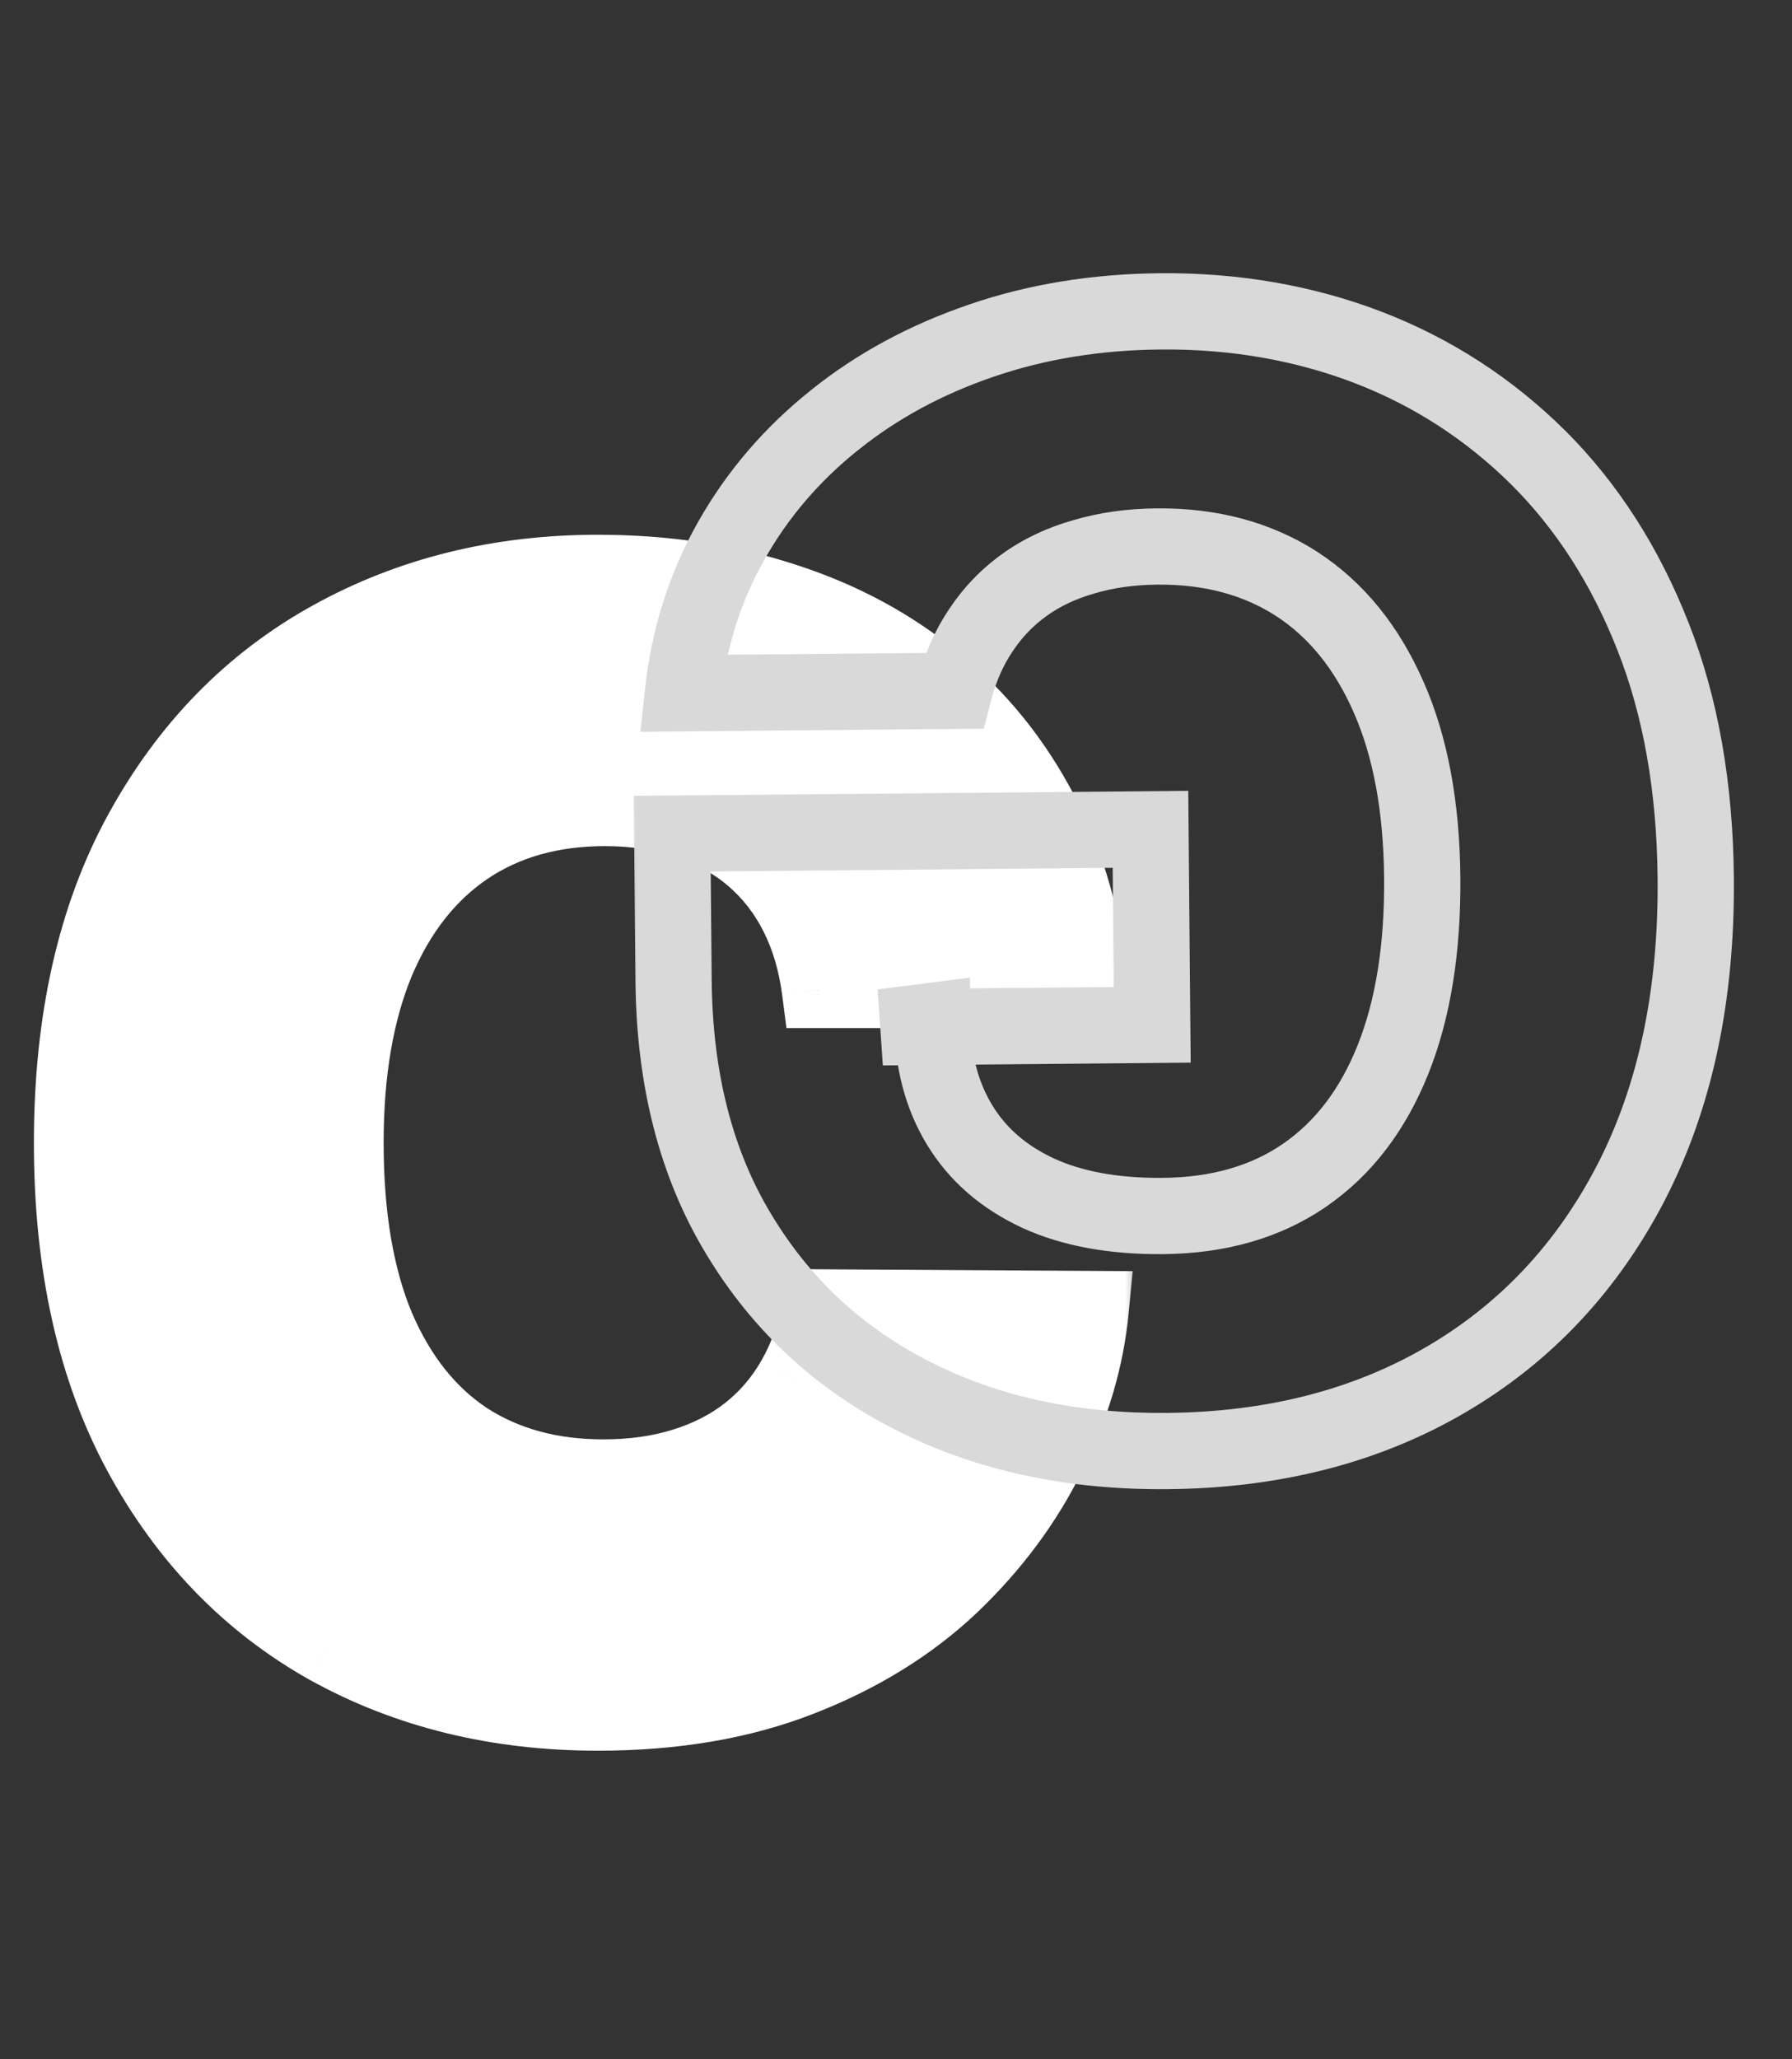 <svg width="47" height="54" viewBox="0 0 47 54" fill="none" xmlns="http://www.w3.org/2000/svg">
<rect x="0" y="0" width="47" height="54" fill="#333333" stroke="none"/>
<mask id="path-1-outside-1_540_279" maskUnits="userSpaceOnUse" x="0" y="13.512" width="30" height="33" fill="black">
<rect fill="white" y="13.512" width="30" height="33"/>
<path d="M28.608 25.961H21.506C21.411 25.231 21.217 24.573 20.923 23.986C20.63 23.399 20.241 22.897 19.759 22.48C19.276 22.064 18.703 21.747 18.04 21.529C17.386 21.302 16.662 21.188 15.867 21.188C14.456 21.188 13.239 21.534 12.216 22.225C11.203 22.916 10.421 23.915 9.872 25.222C9.332 26.529 9.062 28.11 9.062 29.966C9.062 31.898 9.337 33.517 9.886 34.824C10.445 36.122 11.226 37.102 12.23 37.765C13.243 38.418 14.441 38.745 15.824 38.745C16.6 38.745 17.306 38.645 17.94 38.446C18.584 38.248 19.148 37.959 19.631 37.58C20.123 37.192 20.526 36.723 20.838 36.174C21.16 35.615 21.383 34.985 21.506 34.284L28.608 34.327C28.485 35.615 28.111 36.884 27.486 38.134C26.87 39.384 26.023 40.525 24.943 41.557C23.864 42.58 22.547 43.394 20.994 44C19.451 44.606 17.68 44.909 15.682 44.909C13.049 44.909 10.691 44.332 8.608 43.176C6.534 42.012 4.896 40.317 3.693 38.091C2.491 35.866 1.889 33.158 1.889 29.966C1.889 26.765 2.5 24.052 3.722 21.827C4.943 19.602 6.596 17.911 8.679 16.756C10.762 15.601 13.097 15.023 15.682 15.023C17.443 15.023 19.072 15.269 20.568 15.762C22.064 16.245 23.381 16.955 24.517 17.892C25.653 18.82 26.577 19.962 27.287 21.316C27.997 22.67 28.438 24.218 28.608 25.961Z"/>
</mask>
<path d="M28.608 25.961H21.506C21.411 25.231 21.217 24.573 20.923 23.986C20.63 23.399 20.241 22.897 19.759 22.48C19.276 22.064 18.703 21.747 18.04 21.529C17.386 21.302 16.662 21.188 15.867 21.188C14.456 21.188 13.239 21.534 12.216 22.225C11.203 22.916 10.421 23.915 9.872 25.222C9.332 26.529 9.062 28.11 9.062 29.966C9.062 31.898 9.337 33.517 9.886 34.824C10.445 36.122 11.226 37.102 12.23 37.765C13.243 38.418 14.441 38.745 15.824 38.745C16.6 38.745 17.306 38.645 17.94 38.446C18.584 38.248 19.148 37.959 19.631 37.58C20.123 37.192 20.526 36.723 20.838 36.174C21.16 35.615 21.383 34.985 21.506 34.284L28.608 34.327C28.485 35.615 28.111 36.884 27.486 38.134C26.87 39.384 26.023 40.525 24.943 41.557C23.864 42.58 22.547 43.394 20.994 44C19.451 44.606 17.68 44.909 15.682 44.909C13.049 44.909 10.691 44.332 8.608 43.176C6.534 42.012 4.896 40.317 3.693 38.091C2.491 35.866 1.889 33.158 1.889 29.966C1.889 26.765 2.5 24.052 3.722 21.827C4.943 19.602 6.596 17.911 8.679 16.756C10.762 15.601 13.097 15.023 15.682 15.023C17.443 15.023 19.072 15.269 20.568 15.762C22.064 16.245 23.381 16.955 24.517 17.892C25.653 18.82 26.577 19.962 27.287 21.316C27.997 22.67 28.438 24.218 28.608 25.961Z" fill="white"/>
<path d="M28.608 25.961V26.961H29.711L29.603 25.863L28.608 25.961ZM21.506 25.961L20.514 26.089L20.627 26.961H21.506V25.961ZM20.923 23.986L20.029 24.433L20.029 24.433L20.923 23.986ZM19.759 22.48L20.412 21.723L20.412 21.723L19.759 22.48ZM18.04 21.529L17.711 22.473L17.719 22.476L17.728 22.479L18.04 21.529ZM12.216 22.225L11.656 21.396L11.652 21.399L12.216 22.225ZM9.872 25.222L8.95 24.834L8.948 24.84L9.872 25.222ZM9.886 34.824L8.964 35.212L8.968 35.22L9.886 34.824ZM12.23 37.765L11.679 38.599L11.688 38.605L12.23 37.765ZM17.94 38.446L17.645 37.491L17.641 37.492L17.94 38.446ZM19.631 37.58L20.248 38.367L20.25 38.365L19.631 37.58ZM20.838 36.174L19.972 35.674L19.969 35.679L20.838 36.174ZM21.506 34.284L21.512 33.285L20.667 33.279L20.521 34.111L21.506 34.284ZM28.608 34.327L29.603 34.422L29.707 33.334L28.614 33.327L28.608 34.327ZM27.486 38.134L26.591 37.687L26.589 37.692L27.486 38.134ZM24.943 41.557L25.631 42.283L25.634 42.28L24.943 41.557ZM20.994 44L20.631 43.069L20.629 43.069L20.994 44ZM8.608 43.176L8.118 44.048L8.123 44.051L8.608 43.176ZM3.693 38.091L4.573 37.616L3.693 38.091ZM3.722 21.827L2.845 21.346L2.845 21.346L3.722 21.827ZM20.568 15.762L20.256 16.712L20.261 16.713L20.568 15.762ZM24.517 17.892L23.881 18.664L23.884 18.667L24.517 17.892ZM28.608 24.961H21.506V26.961H28.608V24.961ZM22.497 25.832C22.39 25.005 22.167 24.237 21.818 23.539L20.029 24.433C20.267 24.909 20.432 25.458 20.514 26.089L22.497 25.832ZM21.818 23.539C21.467 22.837 20.998 22.229 20.412 21.723L19.105 23.238C19.485 23.565 19.793 23.961 20.029 24.433L21.818 23.539ZM20.412 21.723C19.82 21.213 19.128 20.834 18.352 20.579L17.728 22.479C18.277 22.659 18.731 22.915 19.105 23.238L20.412 21.723ZM18.368 20.584C17.595 20.315 16.757 20.188 15.867 20.188V22.188C16.567 22.188 17.178 22.288 17.711 22.473L18.368 20.584ZM15.867 20.188C14.285 20.188 12.867 20.578 11.656 21.396L12.776 23.053C13.61 22.489 14.626 22.188 15.867 22.188V20.188ZM11.652 21.399C10.456 22.215 9.562 23.378 8.95 24.834L10.794 25.609C11.28 24.452 11.949 23.617 12.78 23.051L11.652 21.399ZM8.948 24.84C8.345 26.299 8.062 28.018 8.062 29.966H10.062C10.062 28.202 10.32 26.758 10.796 25.604L8.948 24.84ZM8.062 29.966C8.062 31.986 8.349 33.746 8.964 35.212L10.808 34.437C10.326 33.288 10.062 31.81 10.062 29.966H8.062ZM8.968 35.22C9.59 36.664 10.486 37.811 11.679 38.599L12.781 36.93C11.967 36.392 11.3 35.579 10.805 34.429L8.968 35.22ZM11.688 38.605C12.886 39.377 14.278 39.745 15.824 39.745V37.745C14.605 37.745 13.601 37.459 12.772 36.924L11.688 38.605ZM15.824 39.745C16.685 39.745 17.494 39.634 18.239 39.401L17.641 37.492C17.118 37.656 16.515 37.745 15.824 37.745V39.745ZM18.235 39.402C18.985 39.17 19.66 38.828 20.248 38.367L19.014 36.793C18.636 37.089 18.184 37.325 17.645 37.491L18.235 39.402ZM20.25 38.365C20.844 37.896 21.331 37.329 21.707 36.668L19.969 35.679C19.72 36.117 19.402 36.487 19.012 36.795L20.25 38.365ZM21.704 36.673C22.09 36.003 22.349 35.261 22.491 34.458L20.521 34.111C20.416 34.709 20.23 35.227 19.972 35.674L21.704 36.673ZM21.5 35.284L28.602 35.327L28.614 33.327L21.512 33.285L21.5 35.284ZM27.613 34.232C27.502 35.388 27.166 36.538 26.591 37.687L28.38 38.581C29.056 37.23 29.468 35.842 29.603 34.422L27.613 34.232ZM26.589 37.692C26.029 38.83 25.253 39.877 24.252 40.834L25.634 42.28C26.792 41.173 27.712 39.938 28.383 38.576L26.589 37.692ZM24.255 40.831C23.28 41.755 22.078 42.504 20.631 43.069L21.358 44.932C23.017 44.285 24.447 43.405 25.631 42.283L24.255 40.831ZM20.629 43.069C19.223 43.622 17.58 43.909 15.682 43.909V45.909C17.78 45.909 19.679 45.591 21.36 44.931L20.629 43.069ZM15.682 43.909C13.201 43.909 11.013 43.367 9.093 42.302L8.123 44.051C10.37 45.297 12.898 45.909 15.682 45.909V43.909ZM9.098 42.305C7.199 41.238 5.692 39.686 4.573 37.616L2.813 38.567C4.1 40.947 5.869 42.785 8.118 44.048L9.098 42.305ZM4.573 37.616C3.467 35.57 2.889 33.034 2.889 29.966H0.889C0.889 33.281 1.514 36.162 2.813 38.567L4.573 37.616ZM2.889 29.966C2.889 26.891 3.476 24.352 4.598 22.308L2.845 21.346C1.524 23.752 0.889 26.64 0.889 29.966H2.889ZM4.598 22.308C5.735 20.237 7.257 18.688 9.164 17.631L8.194 15.882C5.935 17.134 4.151 18.966 2.845 21.346L4.598 22.308ZM9.164 17.631C11.086 16.564 13.251 16.023 15.682 16.023V14.023C12.942 14.023 10.438 14.637 8.194 15.882L9.164 17.631ZM15.682 16.023C17.349 16.023 18.871 16.256 20.256 16.712L20.881 14.812C19.273 14.283 17.537 14.023 15.682 14.023V16.023ZM20.261 16.713C21.645 17.16 22.848 17.812 23.881 18.664L25.153 17.121C23.913 16.098 22.483 15.329 20.875 14.81L20.261 16.713ZM23.884 18.667C24.912 19.506 25.751 20.54 26.401 21.78L28.172 20.851C27.402 19.383 26.395 18.135 25.15 17.118L23.884 18.667ZM26.401 21.78C27.044 23.005 27.453 24.425 27.613 26.058L29.603 25.863C29.422 24.011 28.951 22.335 28.172 20.851L26.401 21.78Z" fill="white" mask="url(#path-1-outside-1_540_279)"/>
<mask id="path-3-outside-2_540_279" maskUnits="userSpaceOnUse" x="16.217" y="6.511" width="30.296" height="33.269" fill="black">
<rect fill="white" x="16.217" y="6.511" width="30.296" height="33.269"/>
<path d="M25.027 18.115C25.183 17.517 25.415 16.989 25.723 16.532C26.031 16.065 26.411 15.669 26.863 15.343C27.314 15.017 27.833 14.77 28.419 14.604C29.004 14.428 29.647 14.337 30.348 14.331C31.759 14.318 32.984 14.648 34.022 15.321C35.051 15.993 35.85 16.98 36.421 18.282C36.991 19.574 37.285 21.148 37.302 23.004C37.319 24.87 37.063 26.463 36.535 27.784C36.007 29.105 35.235 30.116 34.219 30.817C33.202 31.517 31.965 31.874 30.506 31.887C29.219 31.899 28.128 31.7 27.234 31.292C26.331 30.874 25.643 30.278 25.172 29.506C24.701 28.734 24.461 27.822 24.452 26.771L23.146 26.939L30.22 26.875L30.174 21.748L17.631 21.861L17.666 25.71C17.69 28.314 18.264 30.539 19.388 32.385C20.503 34.231 22.032 35.643 23.972 36.62C25.903 37.596 28.119 38.074 30.619 38.051C33.393 38.026 35.826 37.403 37.918 36.181C40.009 34.96 41.632 33.231 42.786 30.995C43.94 28.75 44.503 26.093 44.475 23.025C44.454 20.639 44.08 18.526 43.353 16.685C42.626 14.836 41.622 13.273 40.342 11.996C39.052 10.72 37.566 9.758 35.884 9.11C34.192 8.463 32.376 8.148 30.434 8.165C28.749 8.18 27.184 8.436 25.74 8.932C24.286 9.428 23.004 10.121 21.895 11.012C20.776 11.903 19.871 12.958 19.181 14.176C18.492 15.394 18.068 16.729 17.911 18.179L25.027 18.115Z"/>
</mask>
<path d="M25.027 18.115L25.995 18.367L25.802 19.108L25.036 19.115L25.027 18.115ZM25.723 16.532L26.557 17.083L26.552 17.091L25.723 16.532ZM28.419 14.604L28.706 15.562L28.699 15.564L28.692 15.566L28.419 14.604ZM34.022 15.321L34.566 14.481L34.569 14.484L34.022 15.321ZM36.421 18.282L35.506 18.686L35.505 18.683L36.421 18.282ZM36.535 27.784L35.606 27.413L35.606 27.413L36.535 27.784ZM34.219 30.817L33.651 29.993L33.651 29.993L34.219 30.817ZM27.234 31.292L26.818 32.201L26.814 32.199L27.234 31.292ZM25.172 29.506L26.026 28.985L26.026 28.985L25.172 29.506ZM24.452 26.771L24.324 25.779L25.441 25.635L25.451 26.762L24.452 26.771ZM23.146 26.939L23.155 27.939L23.018 25.947L23.146 26.939ZM30.22 26.875L31.22 26.866L31.229 27.866L30.229 27.875L30.22 26.875ZM30.174 21.748L30.165 20.748L31.165 20.739L31.174 21.739L30.174 21.748ZM17.631 21.861L16.631 21.87L16.622 20.87L17.622 20.861L17.631 21.861ZM19.388 32.385L20.242 31.865L20.244 31.868L19.388 32.385ZM23.972 36.62L24.422 35.726L24.424 35.727L23.972 36.62ZM37.918 36.181L37.413 35.318L37.413 35.318L37.918 36.181ZM42.786 30.995L43.675 31.452L43.675 31.454L42.786 30.995ZM43.353 16.685L42.423 17.053L42.422 17.051L43.353 16.685ZM40.342 11.996L41.045 11.286L41.048 11.288L40.342 11.996ZM35.884 9.11L36.241 8.176L36.243 8.177L35.884 9.11ZM25.74 8.932L26.064 9.878L26.062 9.878L25.74 8.932ZM21.895 11.012L22.521 11.792L22.517 11.794L21.895 11.012ZM19.181 14.176L20.052 14.669L20.052 14.669L19.181 14.176ZM17.911 18.179L17.92 19.179L16.795 19.189L16.917 18.071L17.911 18.179ZM24.059 17.863C24.24 17.169 24.515 16.535 24.894 15.973L26.552 17.091C26.314 17.444 26.125 17.865 25.995 18.367L24.059 17.863ZM24.888 15.981C25.263 15.414 25.727 14.929 26.277 14.532L27.448 16.153C27.095 16.408 26.799 16.717 26.557 17.083L24.888 15.981ZM26.277 14.532C26.832 14.132 27.458 13.837 28.145 13.642L28.692 15.566C28.208 15.704 27.797 15.902 27.448 16.153L26.277 14.532ZM28.131 13.646C28.819 13.44 29.558 13.338 30.339 13.331L30.357 15.331C29.737 15.336 29.189 15.417 28.706 15.562L28.131 13.646ZM30.339 13.331C31.918 13.317 33.34 13.688 34.566 14.481L33.478 16.16C32.627 15.608 31.601 15.32 30.357 15.331L30.339 13.331ZM34.569 14.484C35.785 15.278 36.701 16.43 37.337 17.881L35.505 18.683C35 17.531 34.317 16.708 33.475 16.158L34.569 14.484ZM37.336 17.878C37.975 19.327 38.284 21.044 38.302 22.995L36.302 23.013C36.286 21.253 36.007 19.821 35.506 18.686L37.336 17.878ZM38.302 22.995C38.319 24.953 38.052 26.682 37.464 28.155L35.606 27.413C36.074 26.244 36.318 24.787 36.302 23.013L38.302 22.995ZM37.464 28.155C36.874 29.631 35.989 30.811 34.786 31.64L33.651 29.993C34.481 29.421 35.14 28.58 35.606 27.413L37.464 28.155ZM34.786 31.64C33.577 32.473 32.136 32.872 30.515 32.887L30.497 30.887C31.793 30.875 32.827 30.561 33.651 29.993L34.786 31.64ZM30.515 32.887C29.125 32.9 27.88 32.686 26.818 32.201L27.65 30.382C28.376 30.714 29.313 30.898 30.497 30.887L30.515 32.887ZM26.814 32.199C25.75 31.707 24.903 30.985 24.319 30.027L26.026 28.985C26.384 29.572 26.911 30.041 27.654 30.384L26.814 32.199ZM24.319 30.027C23.739 29.077 23.462 27.982 23.452 26.78L25.451 26.762C25.46 27.662 25.663 28.391 26.026 28.985L24.319 30.027ZM24.579 27.763L23.274 27.931L23.018 25.947L24.324 25.779L24.579 27.763ZM23.137 25.939L30.211 25.875L30.229 27.875L23.155 27.939L23.137 25.939ZM29.22 26.884L29.174 21.757L31.174 21.739L31.22 26.866L29.22 26.884ZM30.183 22.748L17.64 22.861L17.622 20.861L30.165 20.748L30.183 22.748ZM18.631 21.852L18.666 25.701L16.666 25.719L16.631 21.87L18.631 21.852ZM18.666 25.701C18.688 28.162 19.229 30.202 20.242 31.865L18.534 32.905C17.298 30.876 16.691 28.466 16.666 25.719L18.666 25.701ZM20.244 31.868C21.261 33.552 22.648 34.833 24.422 35.726L23.523 37.513C21.415 36.452 19.746 34.911 18.532 32.902L20.244 31.868ZM24.424 35.727C26.192 36.621 28.245 37.072 30.61 37.051L30.628 39.051C27.993 39.075 25.615 38.571 23.521 37.512L24.424 35.727ZM30.61 37.051C33.236 37.027 35.493 36.439 37.413 35.318L38.422 37.045C36.16 38.366 33.551 39.025 30.628 39.051L30.61 37.051ZM37.413 35.318C39.334 34.196 40.827 32.611 41.897 30.536L43.675 31.454C42.437 33.851 40.684 35.724 38.422 37.045L37.413 35.318ZM41.897 30.538C42.962 28.465 43.502 25.974 43.475 23.034L45.475 23.016C45.504 26.212 44.918 29.035 43.675 31.452L41.897 30.538ZM43.475 23.034C43.455 20.746 43.096 18.758 42.423 17.053L44.283 16.318C45.063 18.293 45.453 20.532 45.475 23.016L43.475 23.034ZM42.422 17.051C41.741 15.317 40.809 13.874 39.636 12.705L41.048 11.288C42.435 12.671 43.511 14.354 44.283 16.32L42.422 17.051ZM39.638 12.707C38.446 11.527 37.077 10.641 35.524 10.044L36.243 8.177C38.055 8.875 39.658 9.913 41.045 11.286L39.638 12.707ZM35.526 10.044C33.96 9.445 32.269 9.149 30.444 9.165L30.425 7.165C32.483 7.147 34.425 7.481 36.241 8.176L35.526 10.044ZM30.444 9.165C28.854 9.179 27.397 9.42 26.064 9.878L25.415 7.986C26.971 7.452 28.644 7.181 30.425 7.165L30.444 9.165ZM26.062 9.878C24.71 10.34 23.532 10.98 22.521 11.792L21.268 10.232C22.476 9.263 23.861 8.516 25.417 7.986L26.062 9.878ZM22.517 11.794C21.497 12.607 20.677 13.564 20.052 14.669L18.311 13.683C19.066 12.351 20.055 11.199 21.272 10.23L22.517 11.794ZM20.052 14.669C19.432 15.764 19.048 16.966 18.905 18.287L16.917 18.071C17.088 16.491 17.552 15.025 18.311 13.683L20.052 14.669ZM17.902 17.179L25.018 17.115L25.036 19.115L17.92 19.179L17.902 17.179Z" fill="#D9D9D9" mask="url(#path-3-outside-2_540_279)"/>
</svg>
